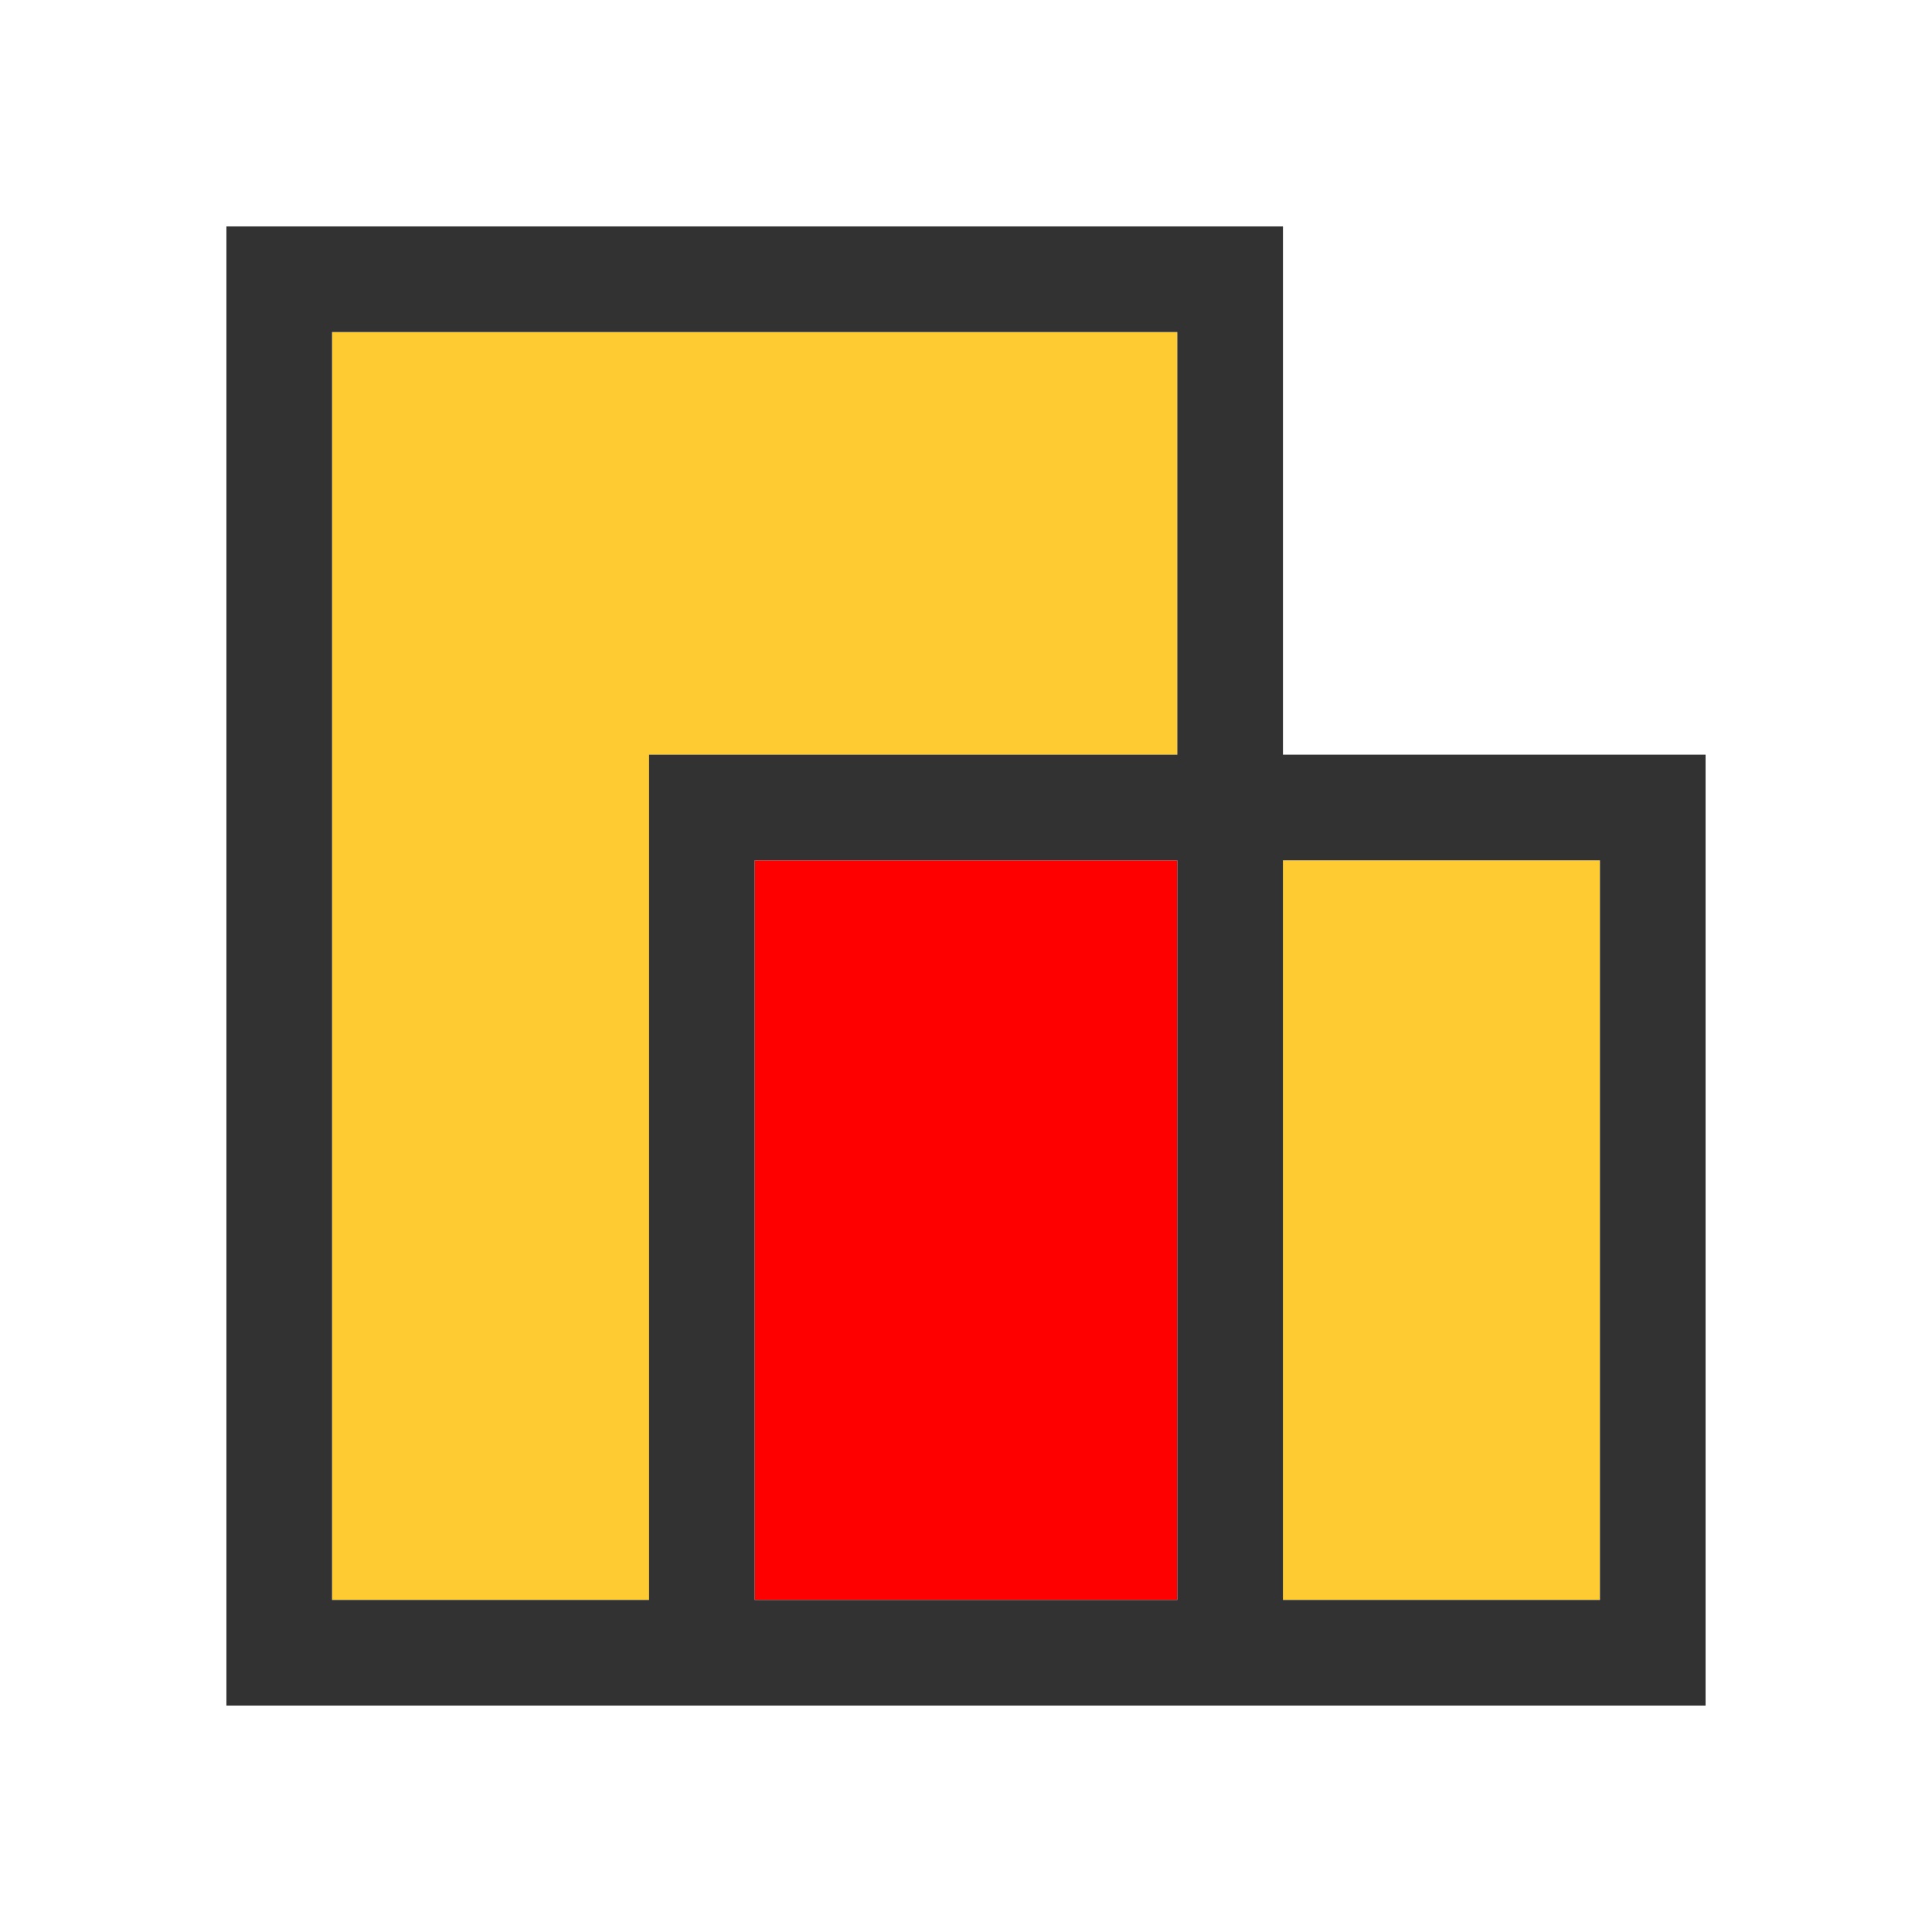 <?xml version="1.0" encoding="UTF-8" standalone="no"?>
<!-- Created with Inkscape (http://www.inkscape.org/) -->

<svg
   version="1.1"
   id="svg2"
   width="1600"
   height="1600"
   viewBox="0 0 1600 1600"
   sodipodi:docname="intersect.svg"
   inkscape:version="1.2.2 (732a01da63, 2022-12-09)"
   xmlns:inkscape="http://www.inkscape.org/namespaces/inkscape"
   xmlns:sodipodi="http://sodipodi.sourceforge.net/DTD/sodipodi-0.dtd"
   xmlns="http://www.w3.org/2000/svg"
   xmlns:svg="http://www.w3.org/2000/svg"
   xmlns:rdf="http://www.w3.org/1999/02/22-rdf-syntax-ns#"
   xmlns:cc="http://creativecommons.org/ns#"
   xmlns:dc="http://purl.org/dc/elements/1.1/">
  <defs
     id="defs6" />
  <sodipodi:namedview
     pagecolor="#808080"
     bordercolor="#666666"
     borderopacity="1"
     objecttolerance="10"
     gridtolerance="10"
     guidetolerance="10"
     inkscape:pageopacity="0"
     inkscape:pageshadow="2"
     inkscape:window-width="1993"
     inkscape:window-height="1009"
     id="namedview4"
     showgrid="false"
     inkscape:zoom="0.5"
     inkscape:cx="691"
     inkscape:cy="972"
     inkscape:window-x="-8"
     inkscape:window-y="-8"
     inkscape:window-maximized="1"
     inkscape:current-layer="INTERSECT"
     inkscape:showpageshadow="0"
     inkscape:pagecheckerboard="true"
     inkscape:deskcolor="#d1d1d1" />
  <g
     id="INTERSECT"
     transform="matrix(87.5,0,0,87.5,100,100)"
     style="stroke-width:0.011">
    <path
       style="fill:none;stroke-width:0"
       d="M 0,8 V 0 h 8 8 v 8 8 H 8 0 Z m 15,2.5 V 6 H 13 11 V 3.5 1 H 6 1 v 7 7 h 7 7 z"
       id="path825"
       inkscape:connector-curvature="0" />
    <path
       style="fill:#fecb32;stroke-width:0"
       d="M 2,8 V 2 h 4 4 V 4 6 H 7.5 5 v 4 4 H 3.5 2 Z m 9,2.5 V 7 H 12.5 14 V 10.5 14 H 12.5 11 Z"
       id="path823"
       inkscape:connector-curvature="0" />
    <path
       style="fill:#fe0000;stroke-width:0"
       d="M 6,10.5 V 7 h 2 2 V 10.5 14 H 8 6 Z"
       id="path821"
       inkscape:connector-curvature="0" />
    <path
       style="fill:#323232;stroke-width:0"
       d="M 1,8 V 1 h 5 5 V 3.5 6 h 2 2 V 10.5 15 H 8 1 Z m 4,2 V 6 H 7.5 10 V 4 2 H 6 2 v 6 6 H 3.5 5 Z m 5,0.5 V 7 H 8 6 v 3.5 3.5 h 2 2 z m 4,0 V 7 H 12.5 11 v 3.5 3.5 h 1.5 1.5 z"
       id="path819"
       inkscape:connector-curvature="0" />
  </g>
</svg>
